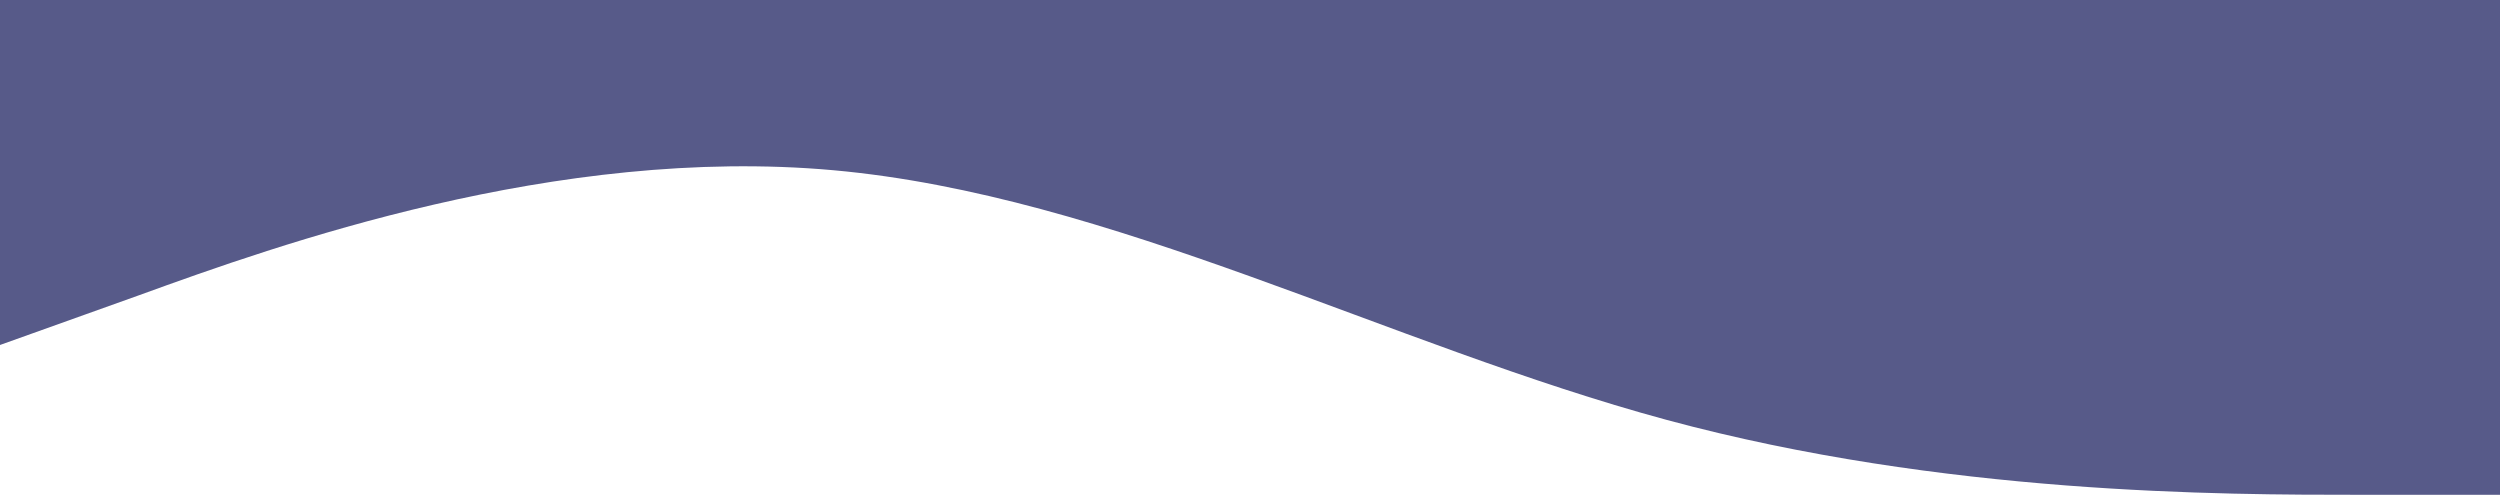 <svg width="1440" height="285" viewBox="0 0 1440 285" fill="none" xmlns="http://www.w3.org/2000/svg" preserveAspectRatio="none">
<path fill-rule="evenodd" clip-rule="evenodd" d="M0 198.714L80.4 169.952C159.6 141.19 320.4 83.667 480 98.048C639.6 112.429 800.4 198.714 960 241.857C1119.6 285 1280.4 285 1359.6 285H1440V-17H1359.6C1280.4 -17 1119.6 -17 960 -17C800.4 -17 639.6 -17 480 -17C320.4 -17 159.6 -17 80.4 -17H0V198.714Z" fill="#575A89"/>
</svg>
